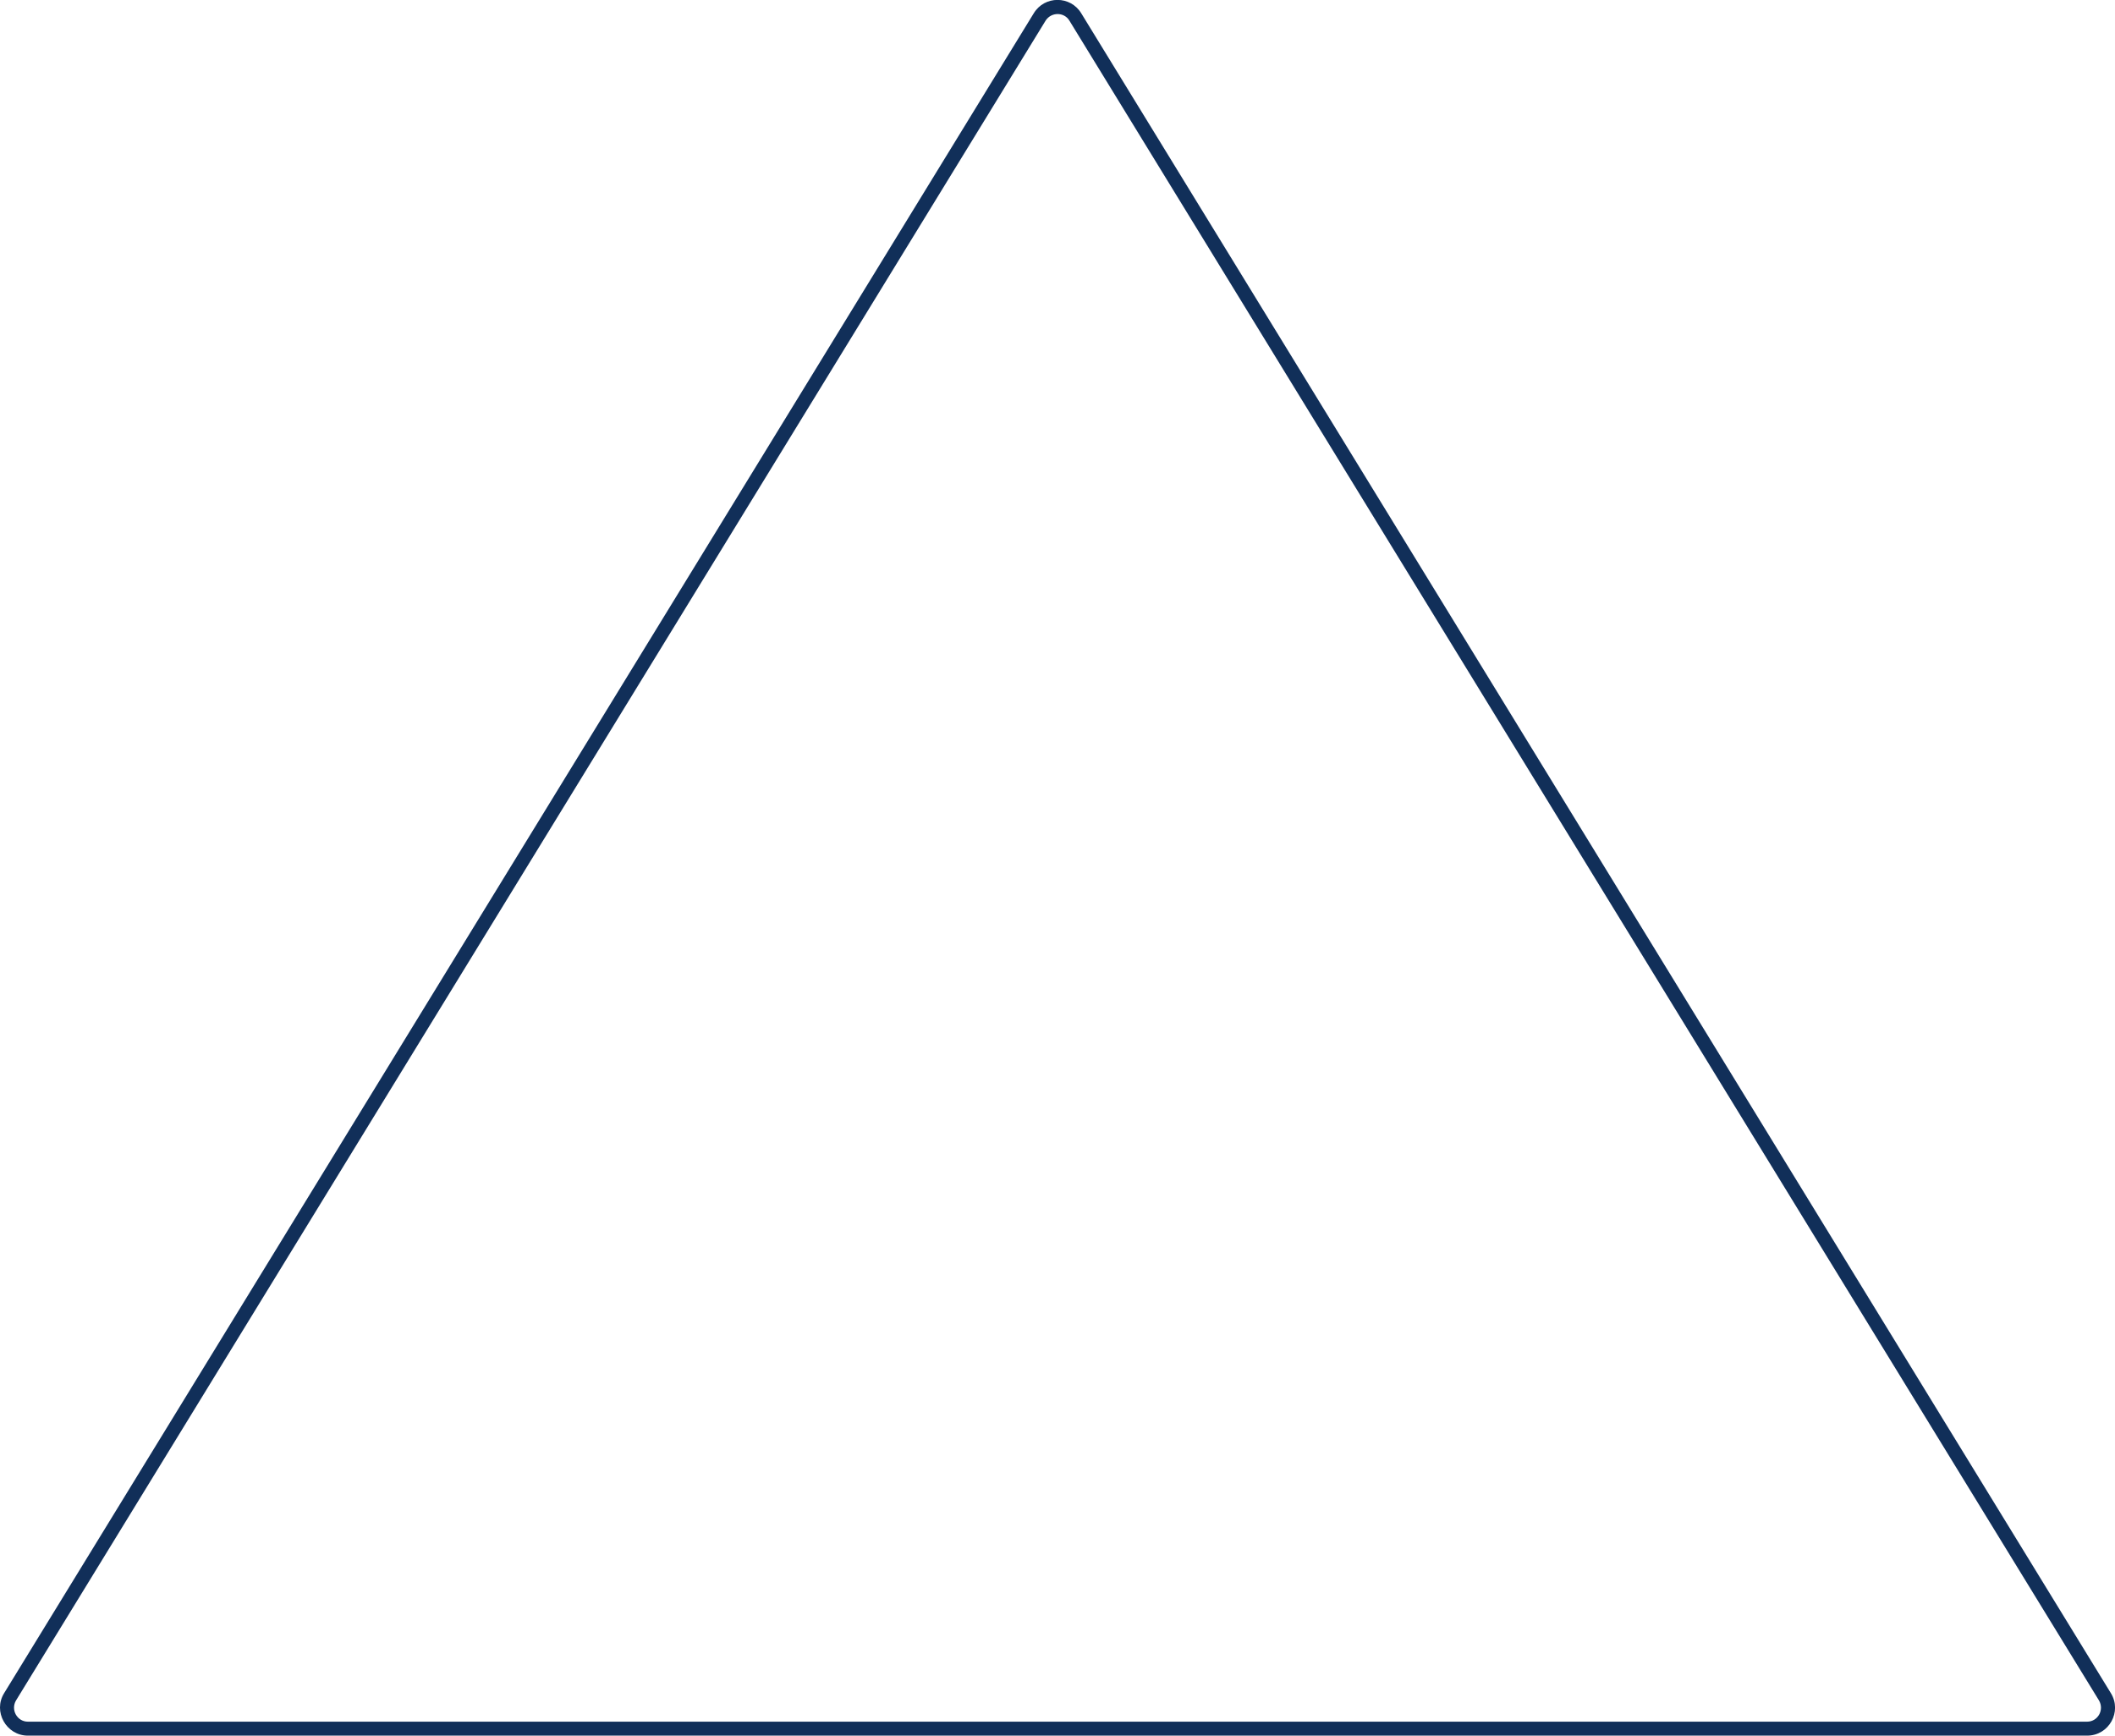 <svg xmlns="http://www.w3.org/2000/svg"  viewBox="0 0 606 497.3" xml:space="preserve"><path d="m2.9 486.1-1.7-1 1.7 1zm600.2 0 1.7-1-1.7 1zM308.1 4.9l1.7-1-1.7 1zm-10.2 0-1.7-1 1.7 1zM8 493.3c-3.1 0-5-3.4-3.4-6.1l-3.4-2.1c-3.3 5.3.6 12.2 6.8 12.2v-4zm593.4-6.1c1.6 2.7-.3 6.1-3.4 6.1v4c6.3 0 10.1-6.9 6.8-12.2l-3.4 2.1zM309.8 3.8c-3.1-5.1-10.5-5.1-13.6 0l3.4 2.1c1.6-2.5 5.3-2.5 6.8 0l3.4-2.1zm-3.4 2.1 295 481.3 3.4-2.1-295-481.3-3.4 2.1zM598 493.3H8v4h590v-4zM4.6 487.2l295-481.3-3.4-2.1-295 481.3 3.4 2.1z" fill="#112f59"/>
</svg>